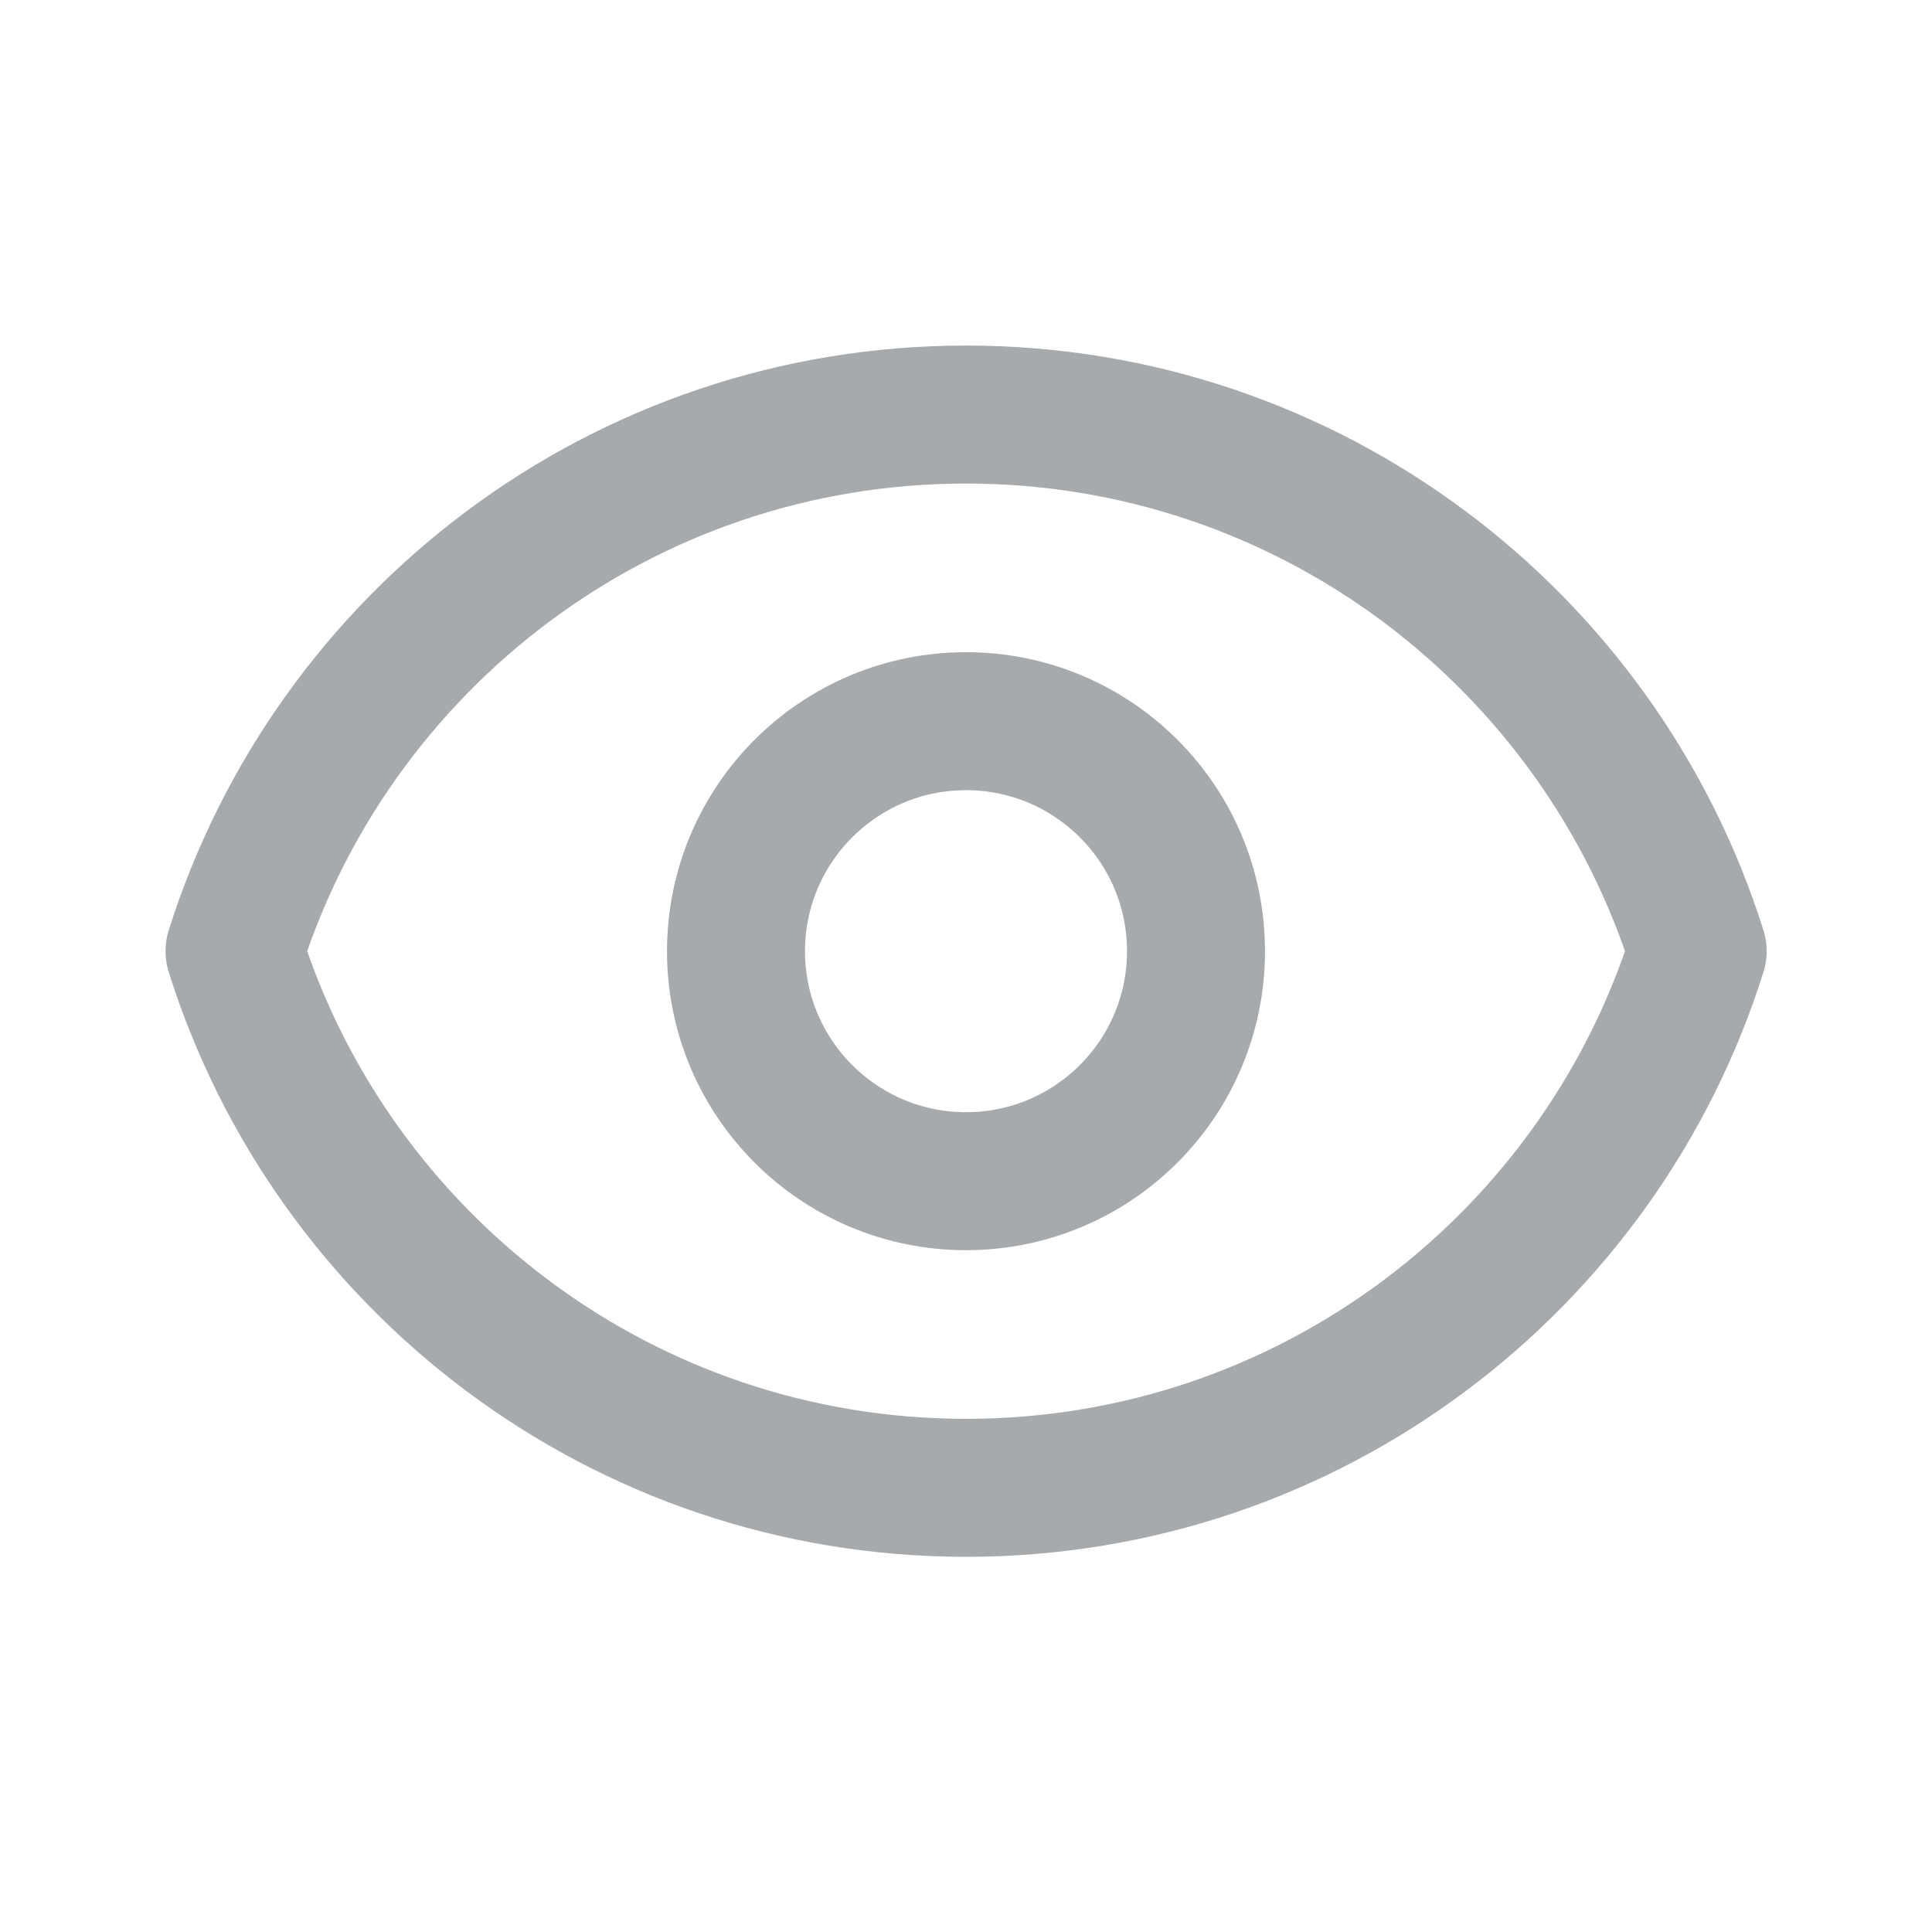 <svg width="21" height="21" viewBox="0 0 21 21" fill="none" xmlns="http://www.w3.org/2000/svg">
<path d="M13 10.339C13 11.72 11.881 12.839 10.5 12.839C9.12 12.839 8 11.72 8 10.339C8 8.958 9.12 7.839 10.5 7.839C11.881 7.839 13 8.958 13 10.339Z" stroke="#A7AAAD" stroke-width="1.5" stroke-linecap="round" stroke-linejoin="round"/>
<path d="M2.549 10.339C3.611 6.958 6.769 4.506 10.501 4.506C14.232 4.506 17.391 6.958 18.453 10.339C17.391 13.72 14.232 16.172 10.501 16.172C6.769 16.172 3.611 13.72 2.549 10.339Z" stroke="#A7AAAD" stroke-width="1.5" stroke-linecap="round" stroke-linejoin="round"/>
</svg>
